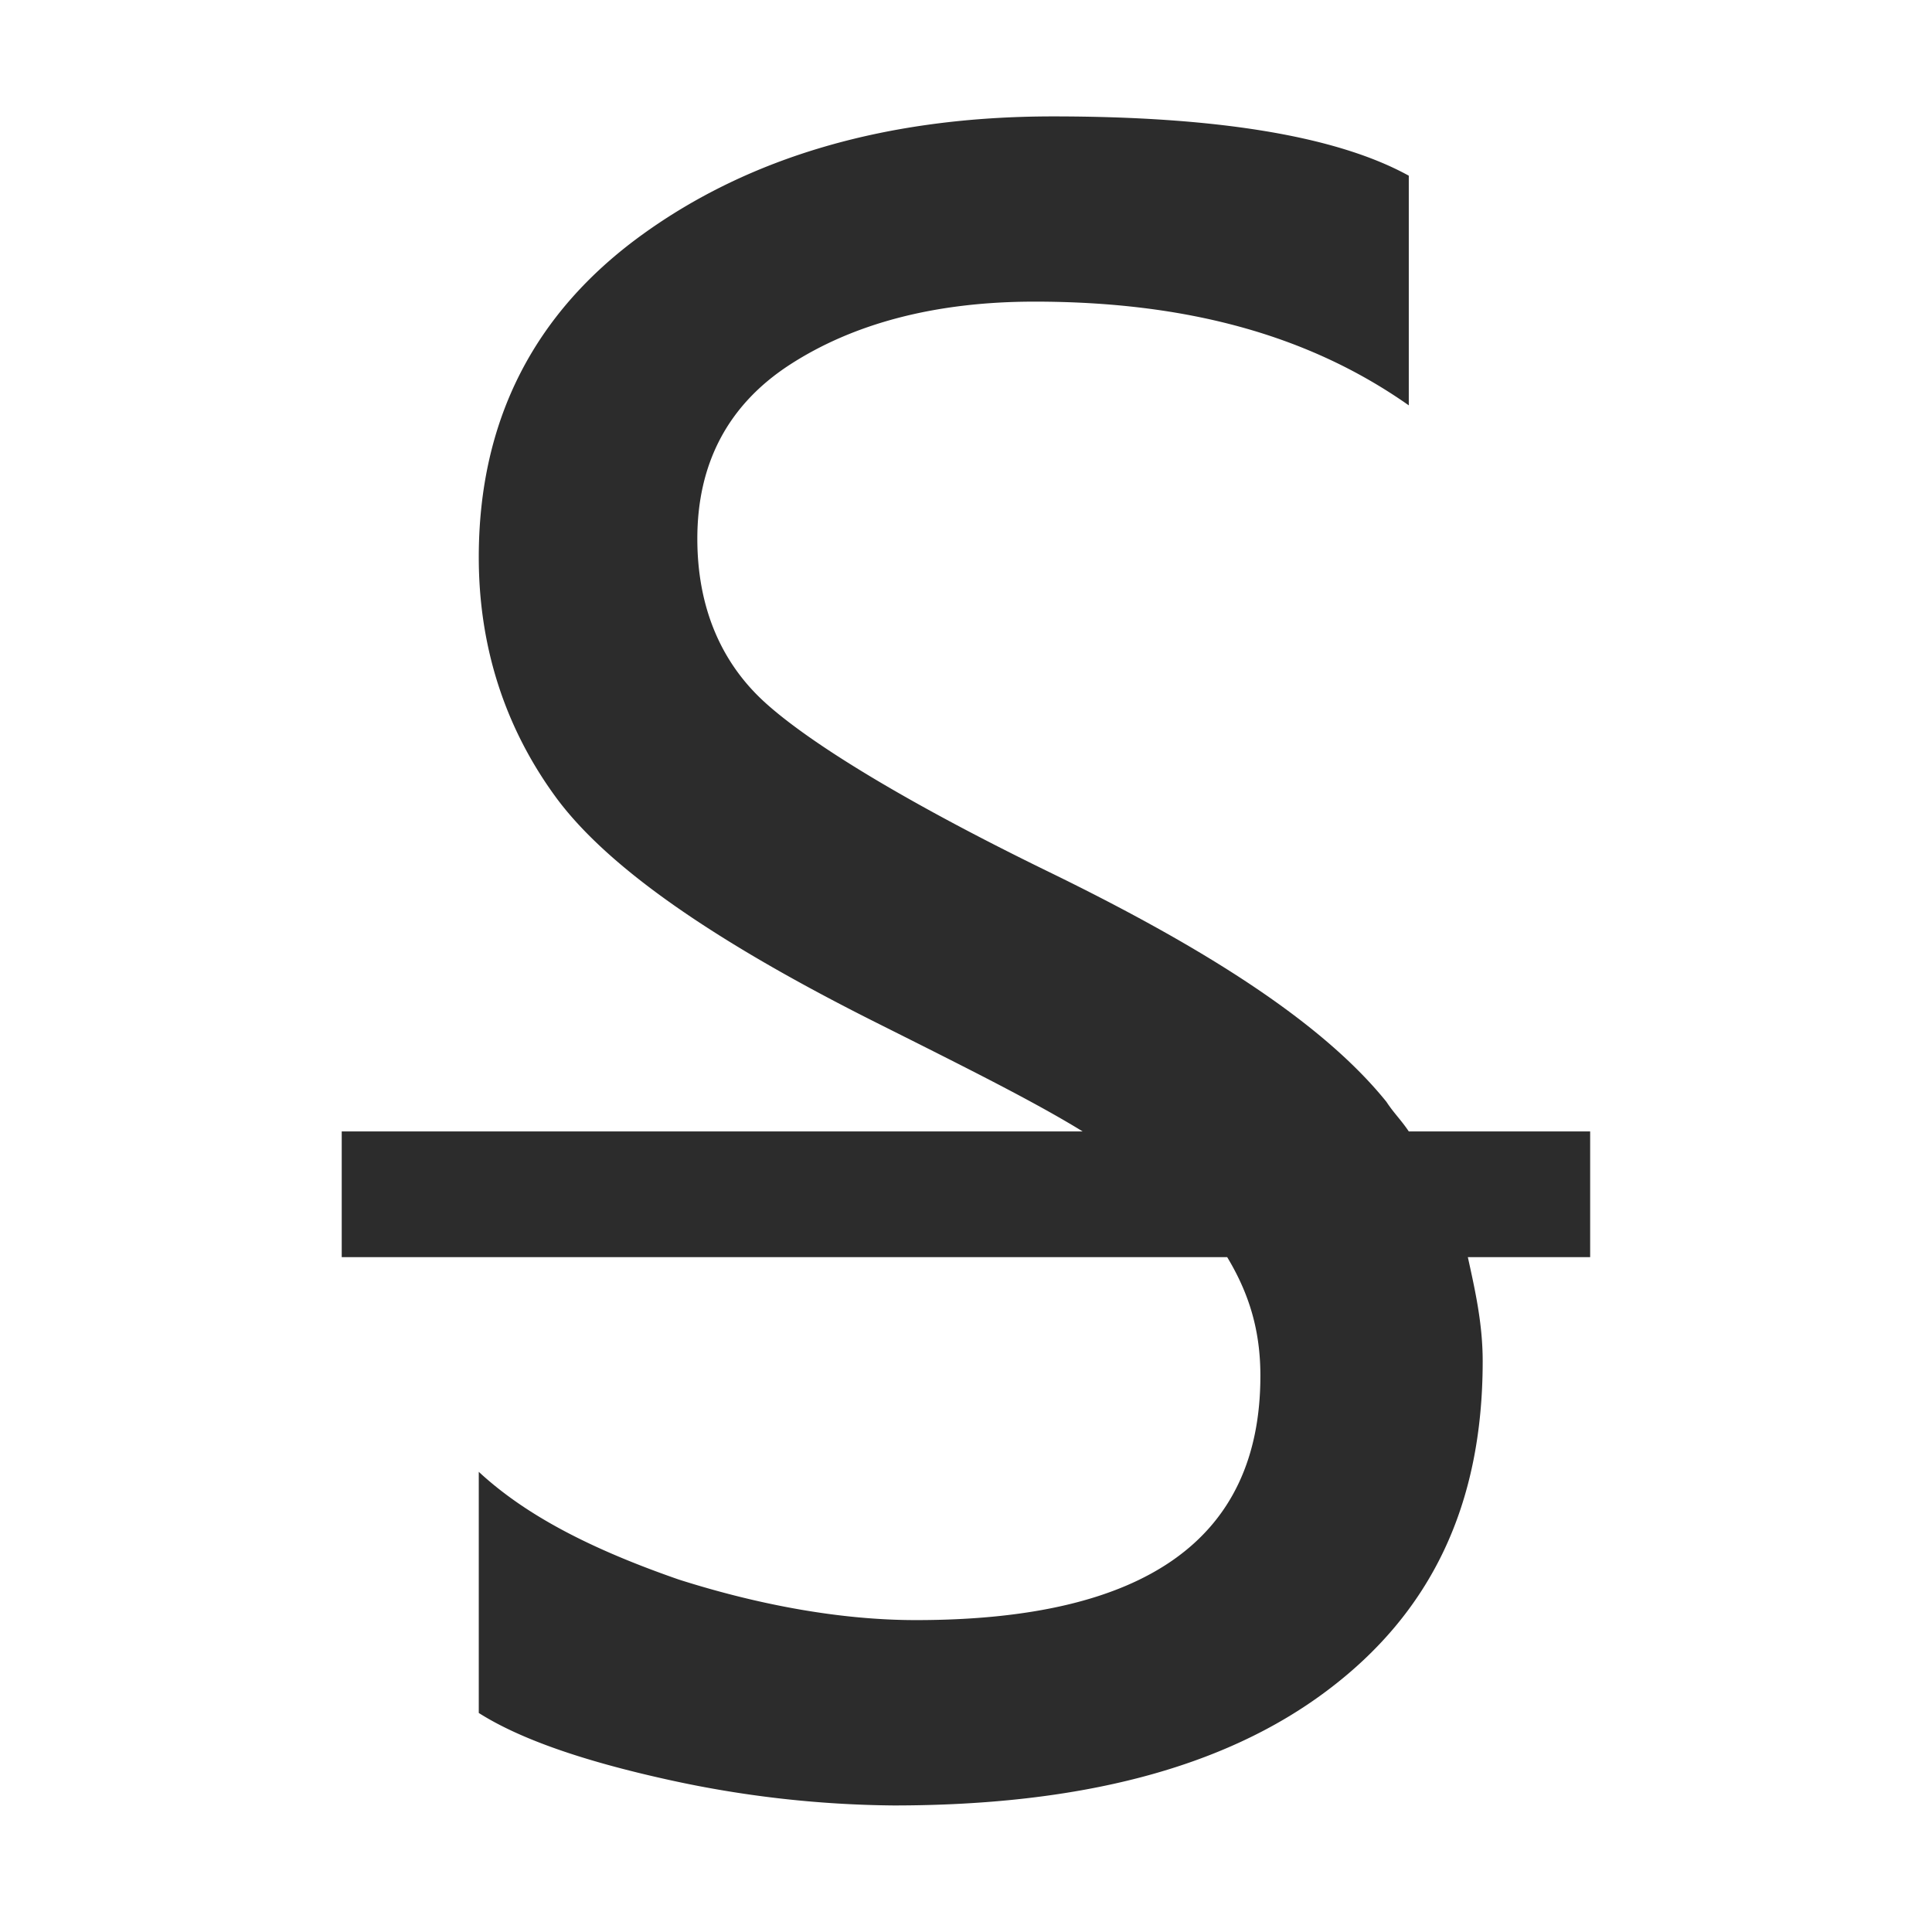 <?xml version="1.0" standalone="no"?><!DOCTYPE svg PUBLIC "-//W3C//DTD SVG 1.1//EN" "http://www.w3.org/Graphics/SVG/1.1/DTD/svg11.dtd"><svg t="1522656952873" class="icon" style="" viewBox="0 0 1024 1024" version="1.1" xmlns="http://www.w3.org/2000/svg" p-id="2780" xmlns:xlink="http://www.w3.org/1999/xlink" width="15" height="15"><defs><style type="text/css"></style></defs><path d="M842.88 599.68h-96.192c-3.968-5.952-8-9.792-11.84-15.68-33.28-41.28-94.208-80.576-178.752-121.792-76.48-37.248-127.552-68.736-151.104-90.304-23.552-21.632-35.392-51.072-35.392-86.4 0-39.232 15.744-70.656 49.152-92.288 33.344-21.568 76.544-33.344 129.536-33.344 80.512 0 145.344 17.664 198.4 54.976V93.12c-39.296-21.632-104.128-31.424-188.544-31.424-88.384 0-161.024 21.568-217.984 62.848-56.96 41.28-86.4 98.112-86.4 170.816 0 47.168 13.696 90.304 41.216 127.68 27.584 37.184 84.48 76.48 170.88 119.68 47.104 23.616 82.496 41.28 107.968 56.96H181.12v66.624h469.312c11.904 19.776 17.6 39.296 17.6 62.912 0 86.464-60.864 129.472-182.592 129.472-39.232 0-82.432-7.744-125.696-21.504-45.12-15.68-80.448-33.408-105.984-57.088v127.808c21.568 13.696 54.912 25.344 100.096 35.328a575.104 575.104 0 0 0 119.808 13.696c98.176 0 174.784-19.584 229.632-60.8 55.04-41.28 82.56-98.176 82.56-174.656 0-19.776-3.968-37.44-7.872-55.168h64.832V599.68z" p-id="2781" fill="#2c2c2c"></path></svg>
